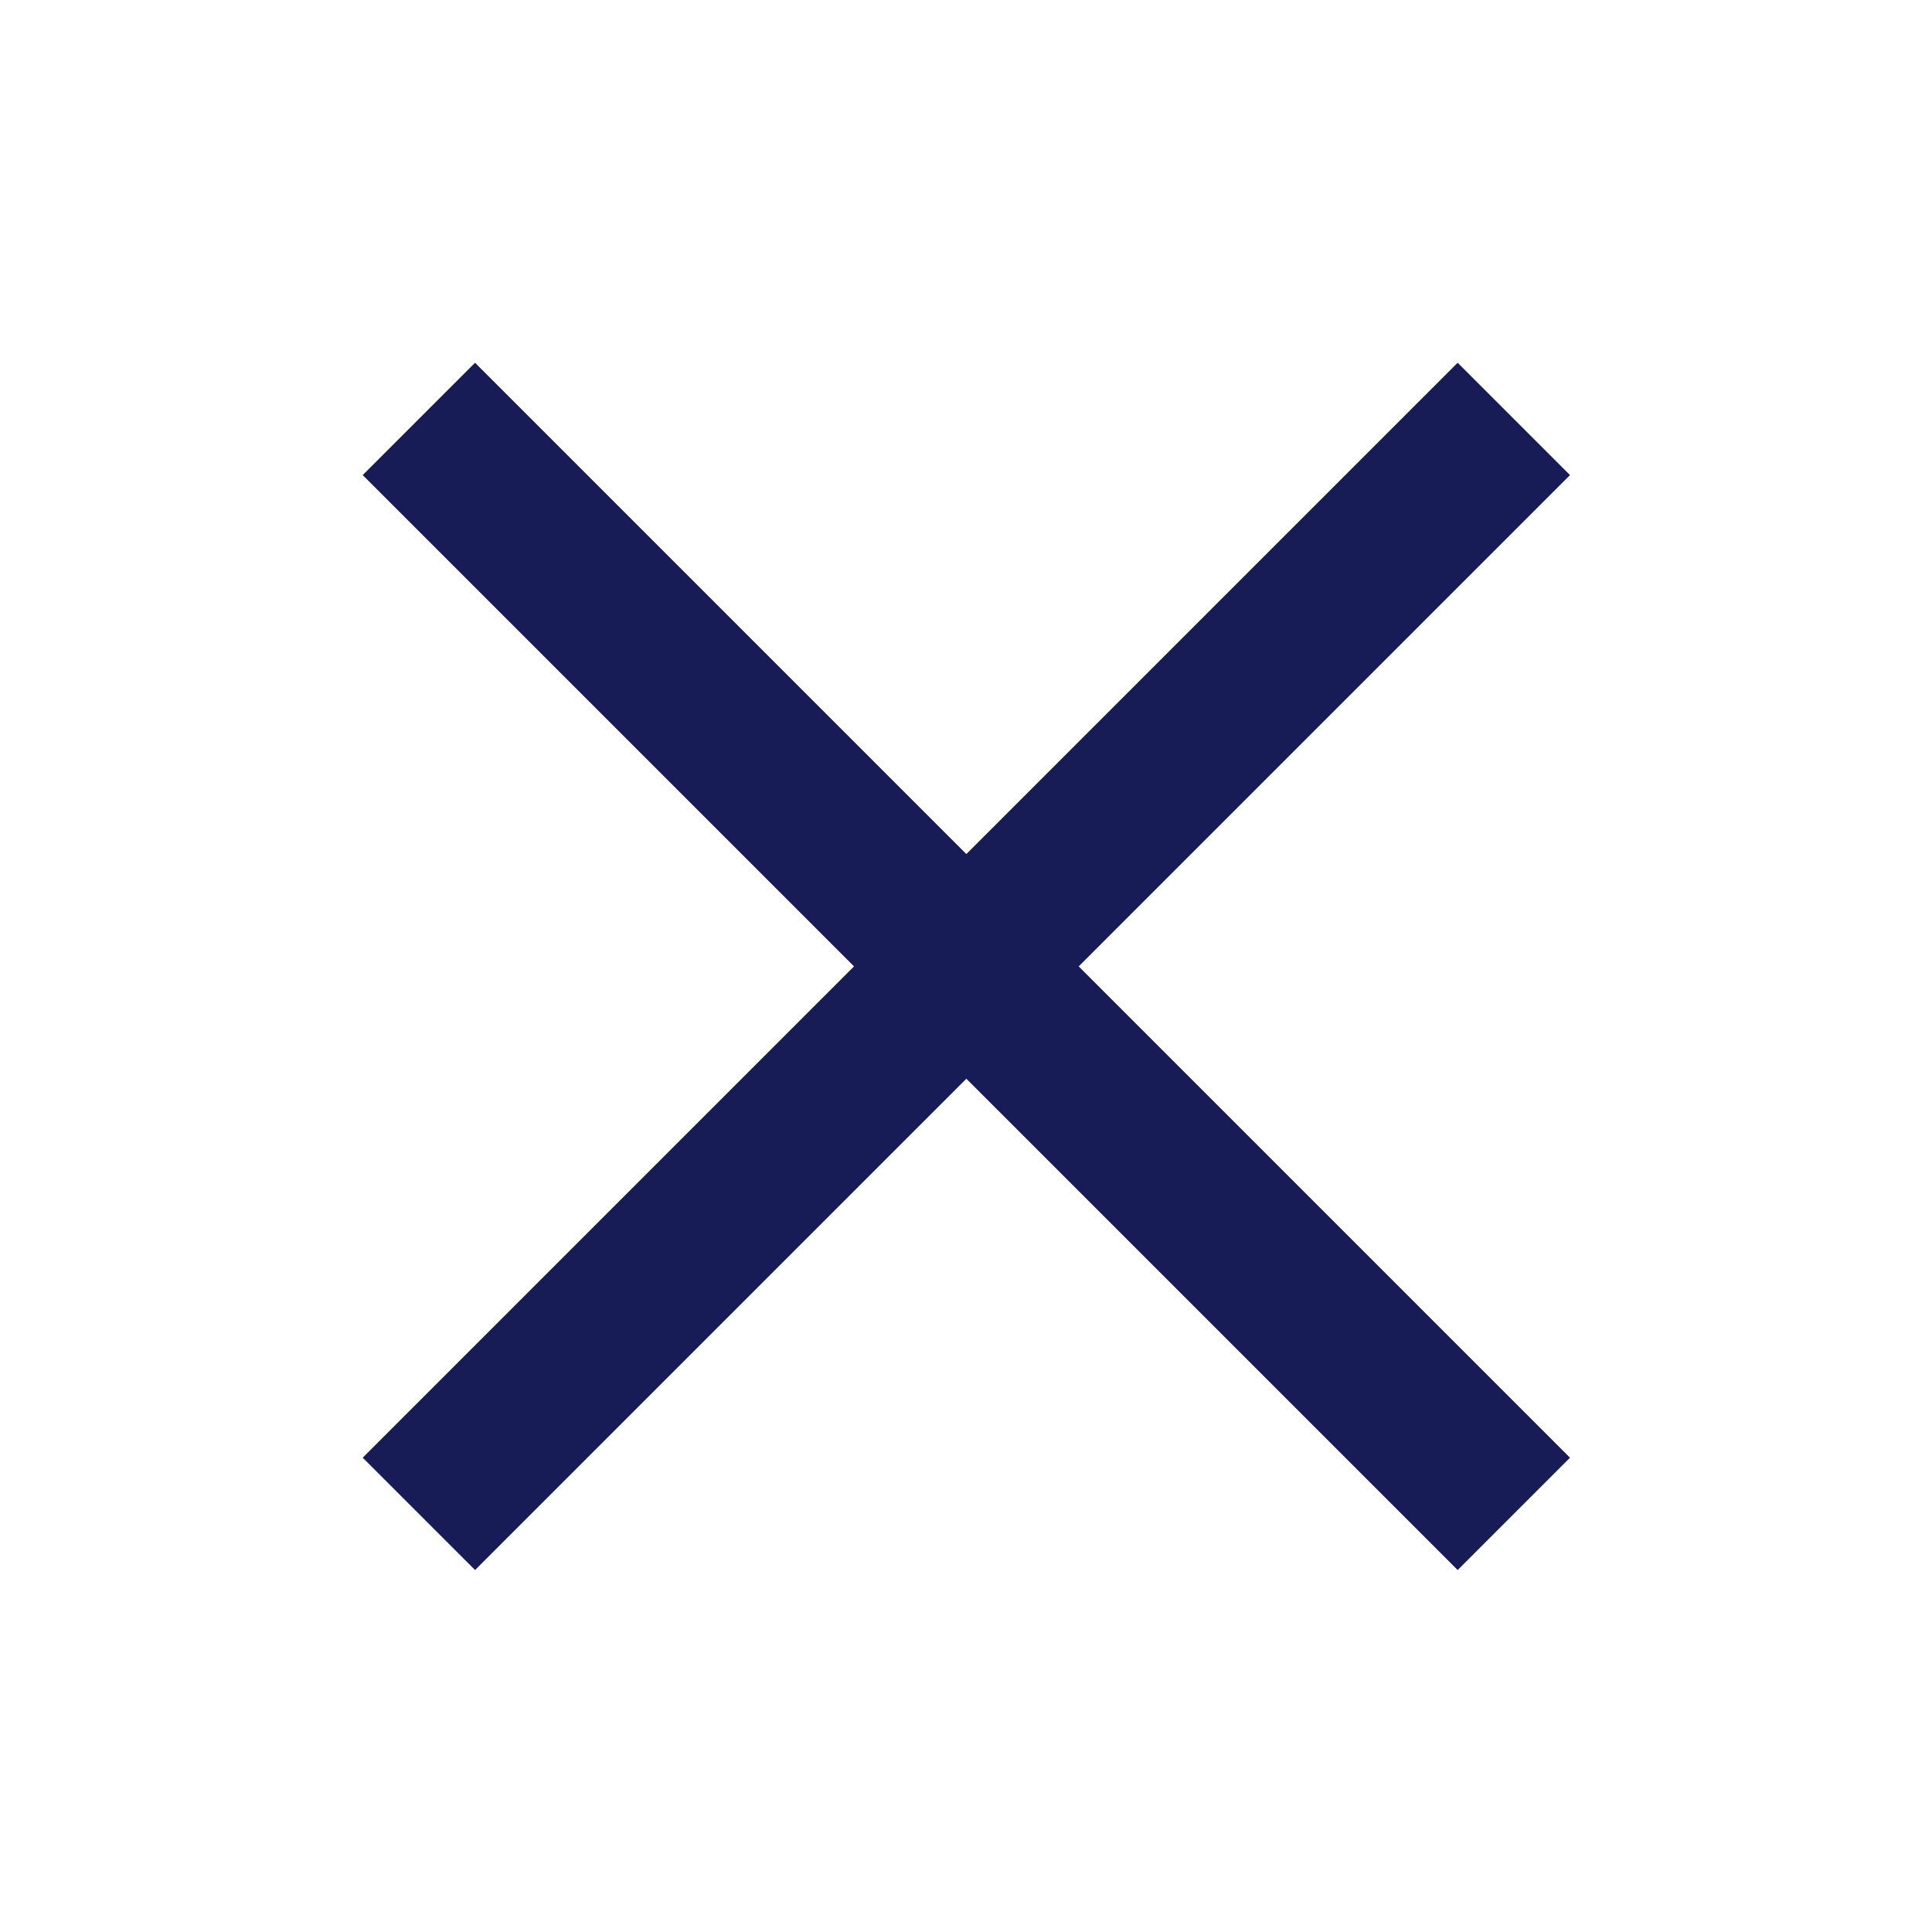 <?xml version="1.0" encoding="utf-8"?>
<!-- Generator: Adobe Illustrator 24.3.0, SVG Export Plug-In . SVG Version: 6.00 Build 0)  -->
<svg version="1.1" id="Layer_1" xmlns="http://www.w3.org/2000/svg" xmlns:xlink="http://www.w3.org/1999/xlink" x="0px" y="0px"
	 viewBox="0 0 16 16" enable-background="new 0 0 16 16" xml:space="preserve">
<g>
	<g>
		
			<rect x="7.346" y="1.59" transform="matrix(0.707 -0.707 0.707 0.707 -3.314 8.004)" fill="#181C56" width="1.316" height="12.826"/>
	</g>
	<g>
		
			<rect x="1.591" y="7.345" transform="matrix(0.707 -0.707 0.707 0.707 -3.314 8.004)" fill="#181C56" width="12.826" height="1.316"/>
	</g>
</g>
</svg>

